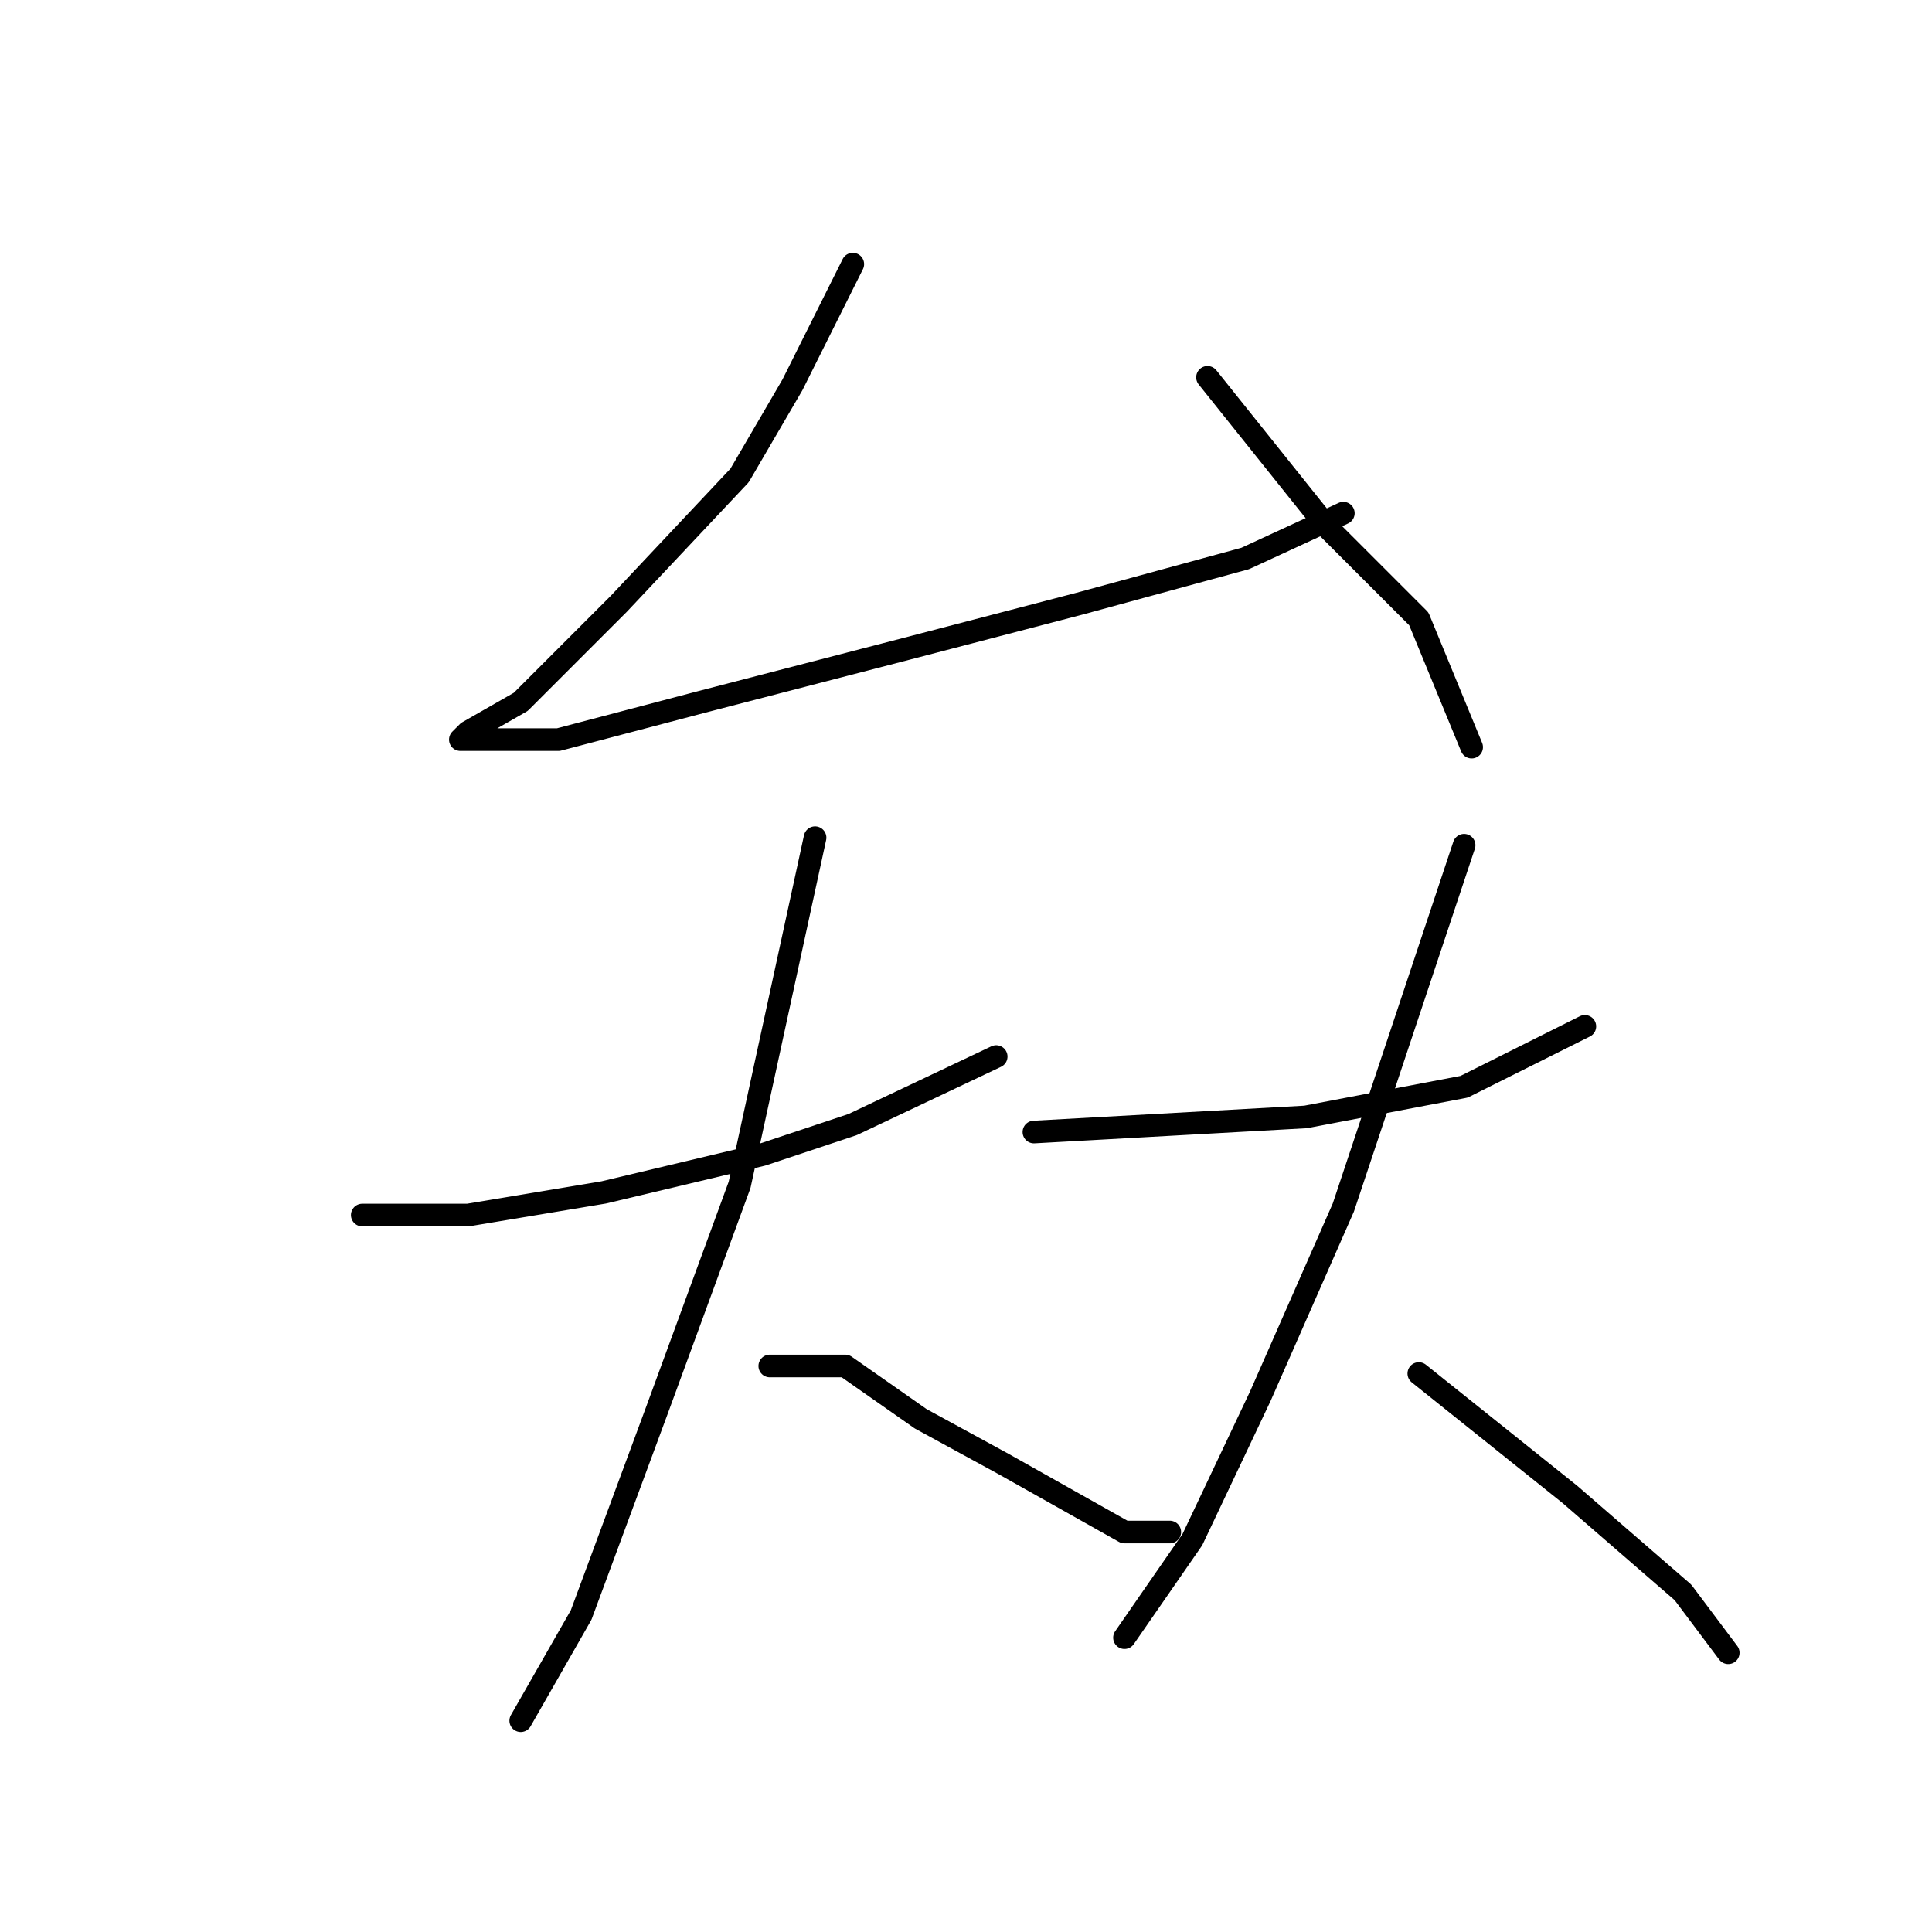 <?xml version="1.0" standalone="no"?>
    <svg width="256" height="256" xmlns="http://www.w3.org/2000/svg" version="1.1">
    <polyline stroke="black" stroke-width="3" stroke-linecap="round" fill="transparent" stroke-linejoin="round" points="113 35 109 43 105 51 98 63 82 80 69 93 62 97 61 98 62 98 74 98 93 93 120 86 143 80 165 74 178 68 178 68 " />
        <polyline stroke="black" stroke-width="3" stroke-linecap="round" fill="transparent" stroke-linejoin="round" points="160 50 168 60 176 70 188 82 195 99 195 99 " />
        <polyline stroke="black" stroke-width="3" stroke-linecap="round" fill="transparent" stroke-linejoin="round" points="48 161 55 161 62 161 80 158 101 153 113 149 132 140 132 140 " />
        <polyline stroke="black" stroke-width="3" stroke-linecap="round" fill="transparent" stroke-linejoin="round" points="108 111 103 134 98 157 87 187 77 214 69 228 69 228 " />
        <polyline stroke="black" stroke-width="3" stroke-linecap="round" fill="transparent" stroke-linejoin="round" points="102 181 107 181 112 181 122 188 133 194 149 203 155 203 155 203 " />
        <polyline stroke="black" stroke-width="3" stroke-linecap="round" fill="transparent" stroke-linejoin="round" points="137 150 155 149 173 148 194 144 210 136 210 136 " />
        <polyline stroke="black" stroke-width="3" stroke-linecap="round" fill="transparent" stroke-linejoin="round" points="194 112 186 136 178 160 167 185 158 204 149 217 149 217 " />
        <polyline stroke="black" stroke-width="3" stroke-linecap="round" fill="transparent" stroke-linejoin="round" points="188 182 198 190 208 198 223 211 229 219 229 219 " />
        </svg>